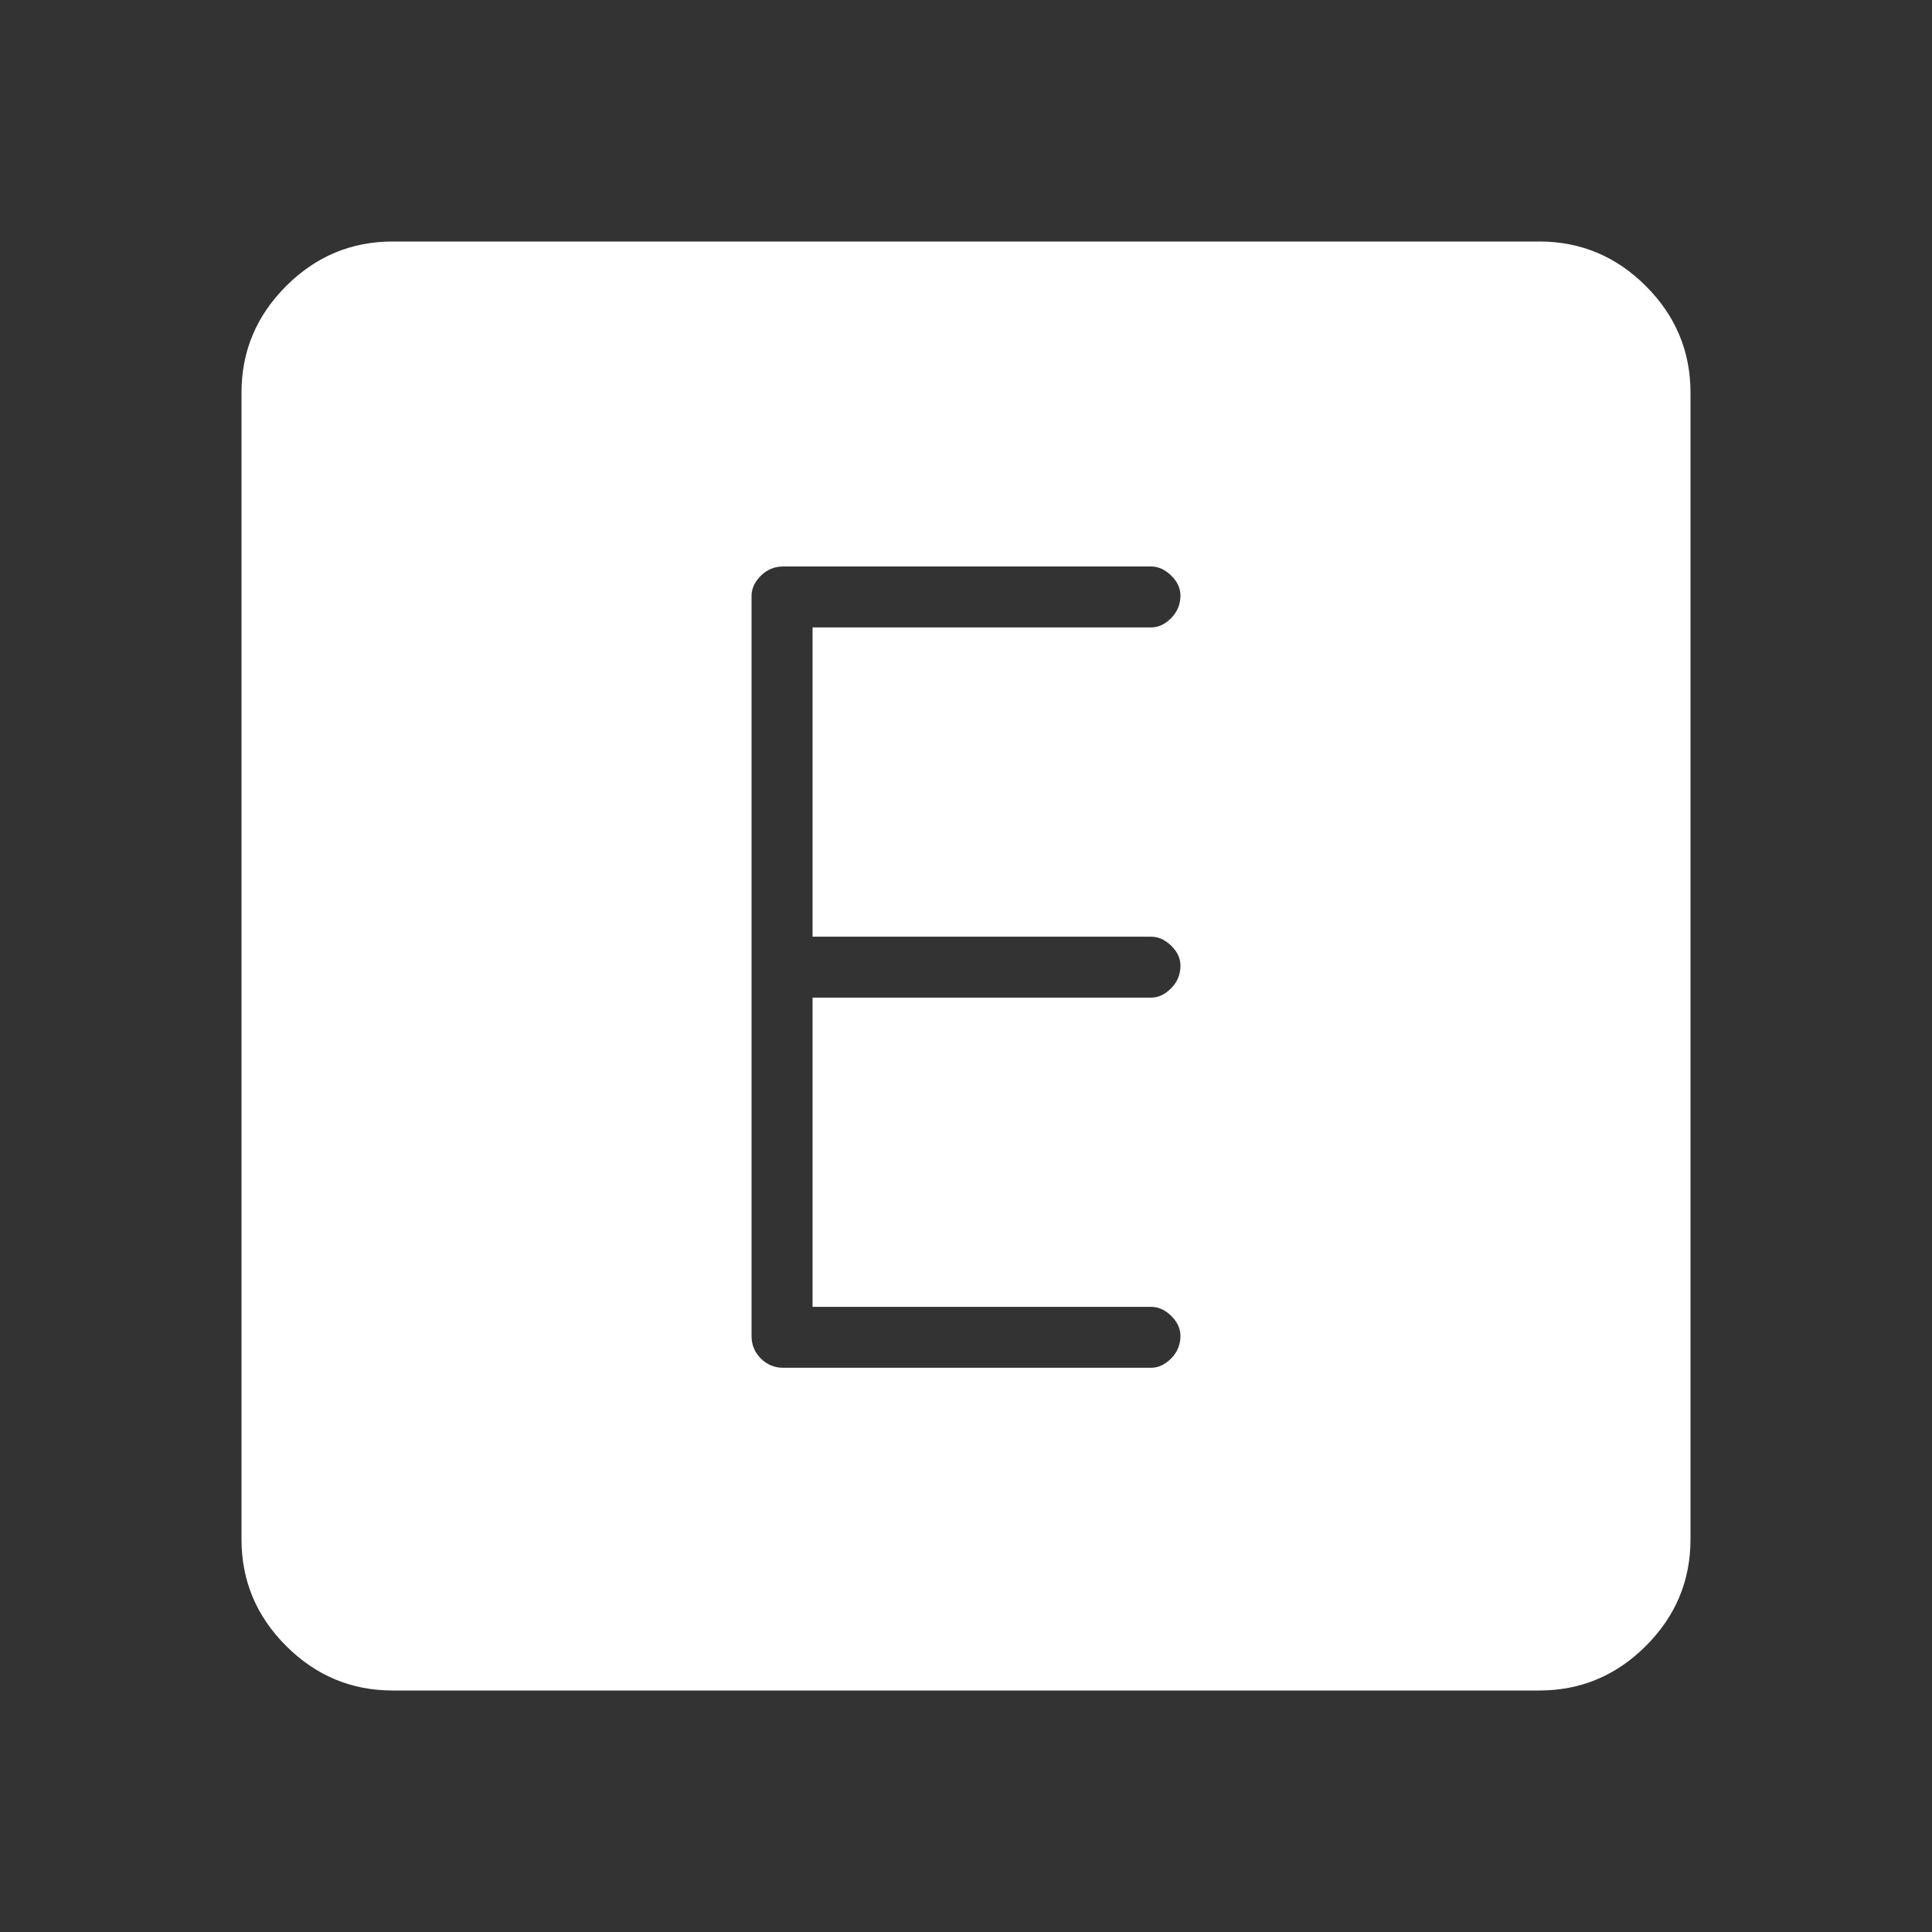 <svg xmlns="http://www.w3.org/2000/svg" width="24" height="24" viewBox="0 0 24 24" fill="none">
    <rect x="0" y="0" width="24" height="24" fill="#333333" stroke="none"/>
    <path d="M10.094 16.234V12.393H14.299C14.389 12.393 14.472 12.354 14.549 12.276C14.625 12.199 14.664 12.106 14.664 11.996C14.664 11.905 14.625 11.822 14.549 11.748C14.472 11.673 14.389 11.636 14.299 11.636H10.094V7.794H14.299C14.389 7.794 14.472 7.756 14.549 7.678C14.625 7.601 14.664 7.507 14.664 7.398C14.664 7.307 14.625 7.224 14.549 7.15C14.472 7.075 14.389 7.037 14.299 7.037H9.729C9.621 7.037 9.528 7.076 9.451 7.152C9.375 7.229 9.336 7.312 9.336 7.402V16.598C9.336 16.706 9.375 16.799 9.451 16.876C9.528 16.952 9.621 16.991 9.729 16.991H14.299C14.389 16.991 14.472 16.952 14.549 16.875C14.625 16.797 14.664 16.704 14.664 16.594C14.664 16.503 14.625 16.421 14.549 16.346C14.472 16.271 14.389 16.234 14.299 16.234H10.094ZM4.878 21C4.364 21 3.923 20.815 3.554 20.446C3.185 20.077 3 19.636 3 19.122V4.878C3 4.364 3.185 3.923 3.554 3.554C3.923 3.185 4.364 3 4.878 3H19.122C19.636 3 20.077 3.185 20.446 3.554C20.815 3.923 21 4.364 21 4.878V19.122C21 19.636 20.815 20.077 20.446 20.446C20.077 20.815 19.636 21 19.122 21H4.878Z" fill="white"/>
</svg>